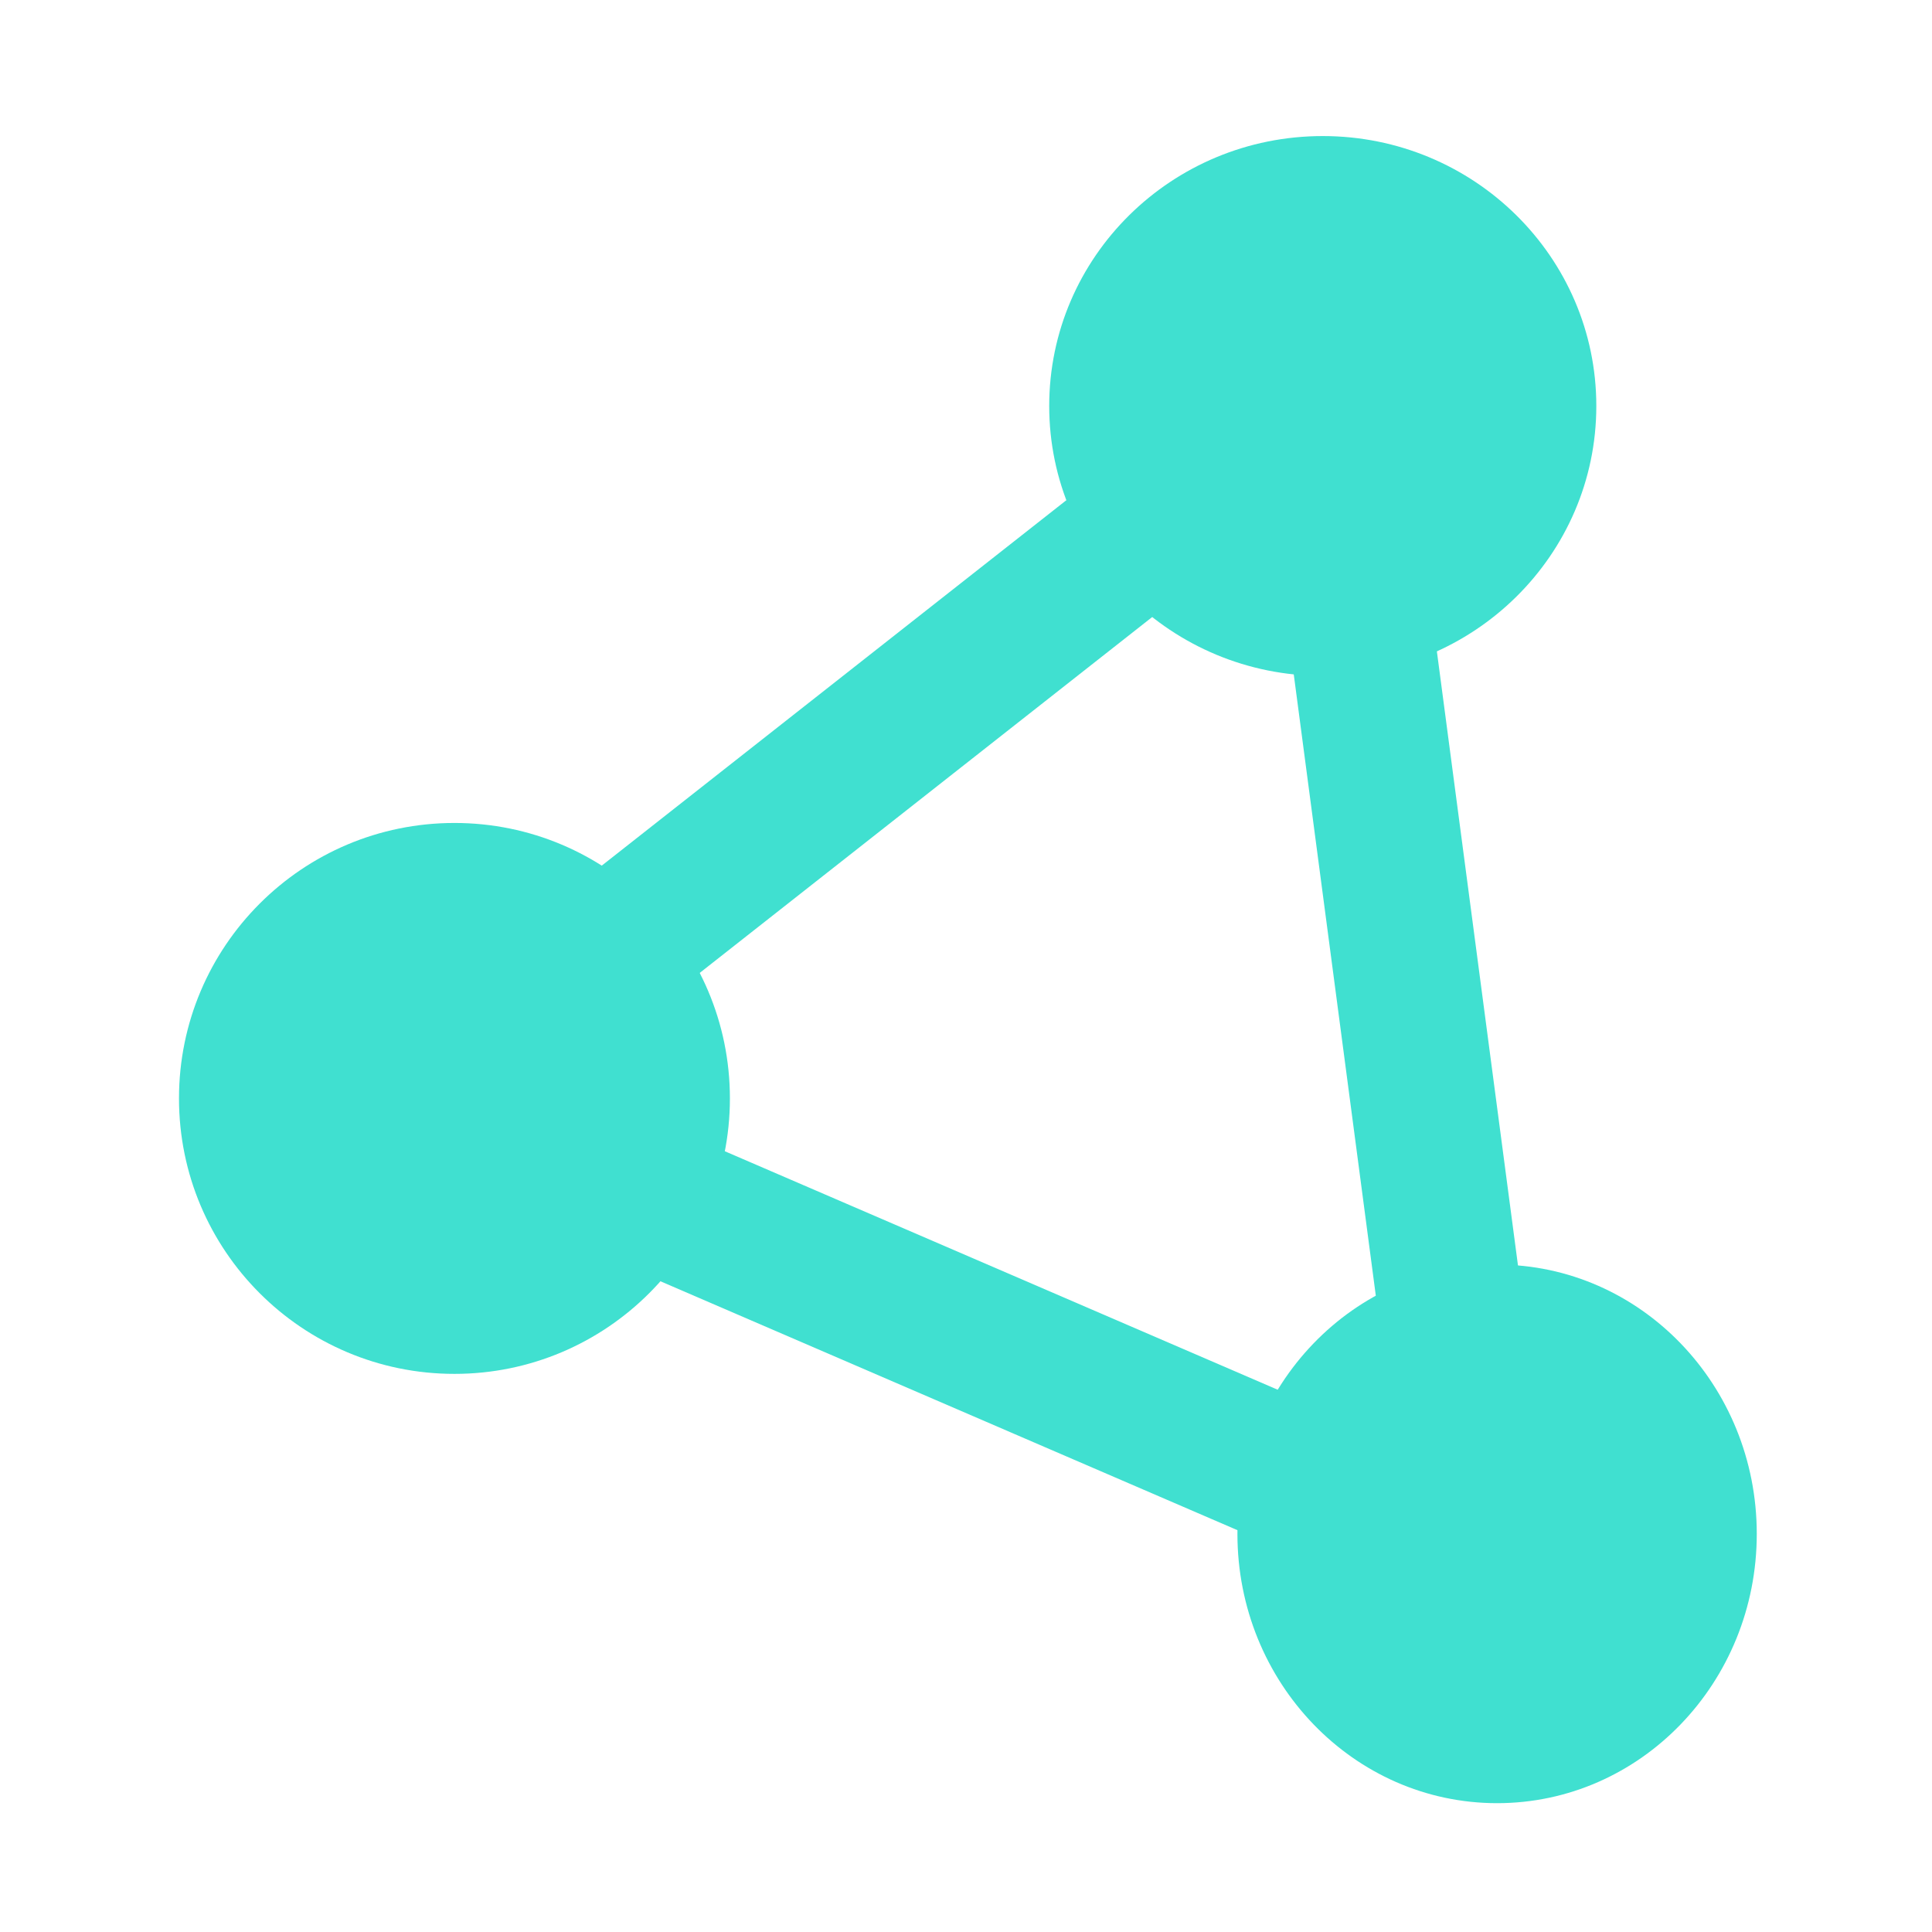 <?xml version="1.0" encoding="UTF-8" standalone="no"?>
<svg
   xmlns:dc="http://purl.org/dc/elements/1.1/"
   xmlns:cc="http://creativecommons.org/ns#"
   xmlns:rdf="http://www.w3.org/1999/02/22-rdf-syntax-ns#"
   xmlns:svg="http://www.w3.org/2000/svg"
   xmlns="http://www.w3.org/2000/svg"
   width="200"
   height="200"
   id="svg2"
   version="1.1">
  <defs
     id="defs23" />
  <!-- Created with SVG-edit - http://svg-edit.googlecode.com/ -->
  <path
     style="fill:none;fill-rule:evenodd;stroke:#40e0d0;stroke-width:15;stroke-linecap:round;stroke-linejoin:miter;stroke-miterlimit:4;stroke-dasharray:none;stroke-opacity:1"
     d="m 57.904,102.603 75.424,-59.322 0,0 0,0"
     id="path4146" />
  <path
     style="fill:none;fill-rule:evenodd;stroke:#40e0d0;stroke-width:15;stroke-linecap:round;stroke-linejoin:miter;stroke-miterlimit:4;stroke-dasharray:none;stroke-opacity:1"
     d="m 53.282,117.961 86.441,37.288"
     id="path4146-5" />
  <path
     style="fill:none;fill-rule:evenodd;stroke:#40e0d0;stroke-width:15;stroke-linecap:round;stroke-linejoin:miter;stroke-miterlimit:4;stroke-dasharray:none;stroke-opacity:1"
     d="M 151.917,148.729 140.053,58.898"
     id="path4146-5-6" />
  <ellipse
     style="opacity:1;fill:#40e0d0;fill-opacity:1;fill-rule:nonzero;stroke:none;stroke-width:12;stroke-linejoin:round;stroke-miterlimit:4;stroke-dasharray:none;stroke-dashoffset:0;stroke-opacity:1"
     id="path4251"
     cx="136.932"
     cy="-42.027"
     rx="28.318"
     ry="27.942"
     transform="scale(1,-1)" />
  <circle
     style="opacity:1;fill:#40e0d0;fill-opacity:1;fill-rule:nonzero;stroke:none;stroke-width:12;stroke-linejoin:round;stroke-miterlimit:4;stroke-dasharray:none;stroke-dashoffset:0;stroke-opacity:1"
     id="path4251-7"
     cx="47.044"
     cy="-113.708"
     transform="scale(1,-1)"
     r="28.515" />
  <ellipse
     style="opacity:1;fill:#40e0d0;fill-opacity:1;fill-rule:nonzero;stroke:none;stroke-width:12;stroke-linejoin:round;stroke-miterlimit:4;stroke-dasharray:none;stroke-dashoffset:0;stroke-opacity:1"
     id="path4251-79"
     cx="154.979"
     cy="-158.787"
     rx="26.881"
     ry="27.877"
     transform="scale(1,-1)" />
</svg>
